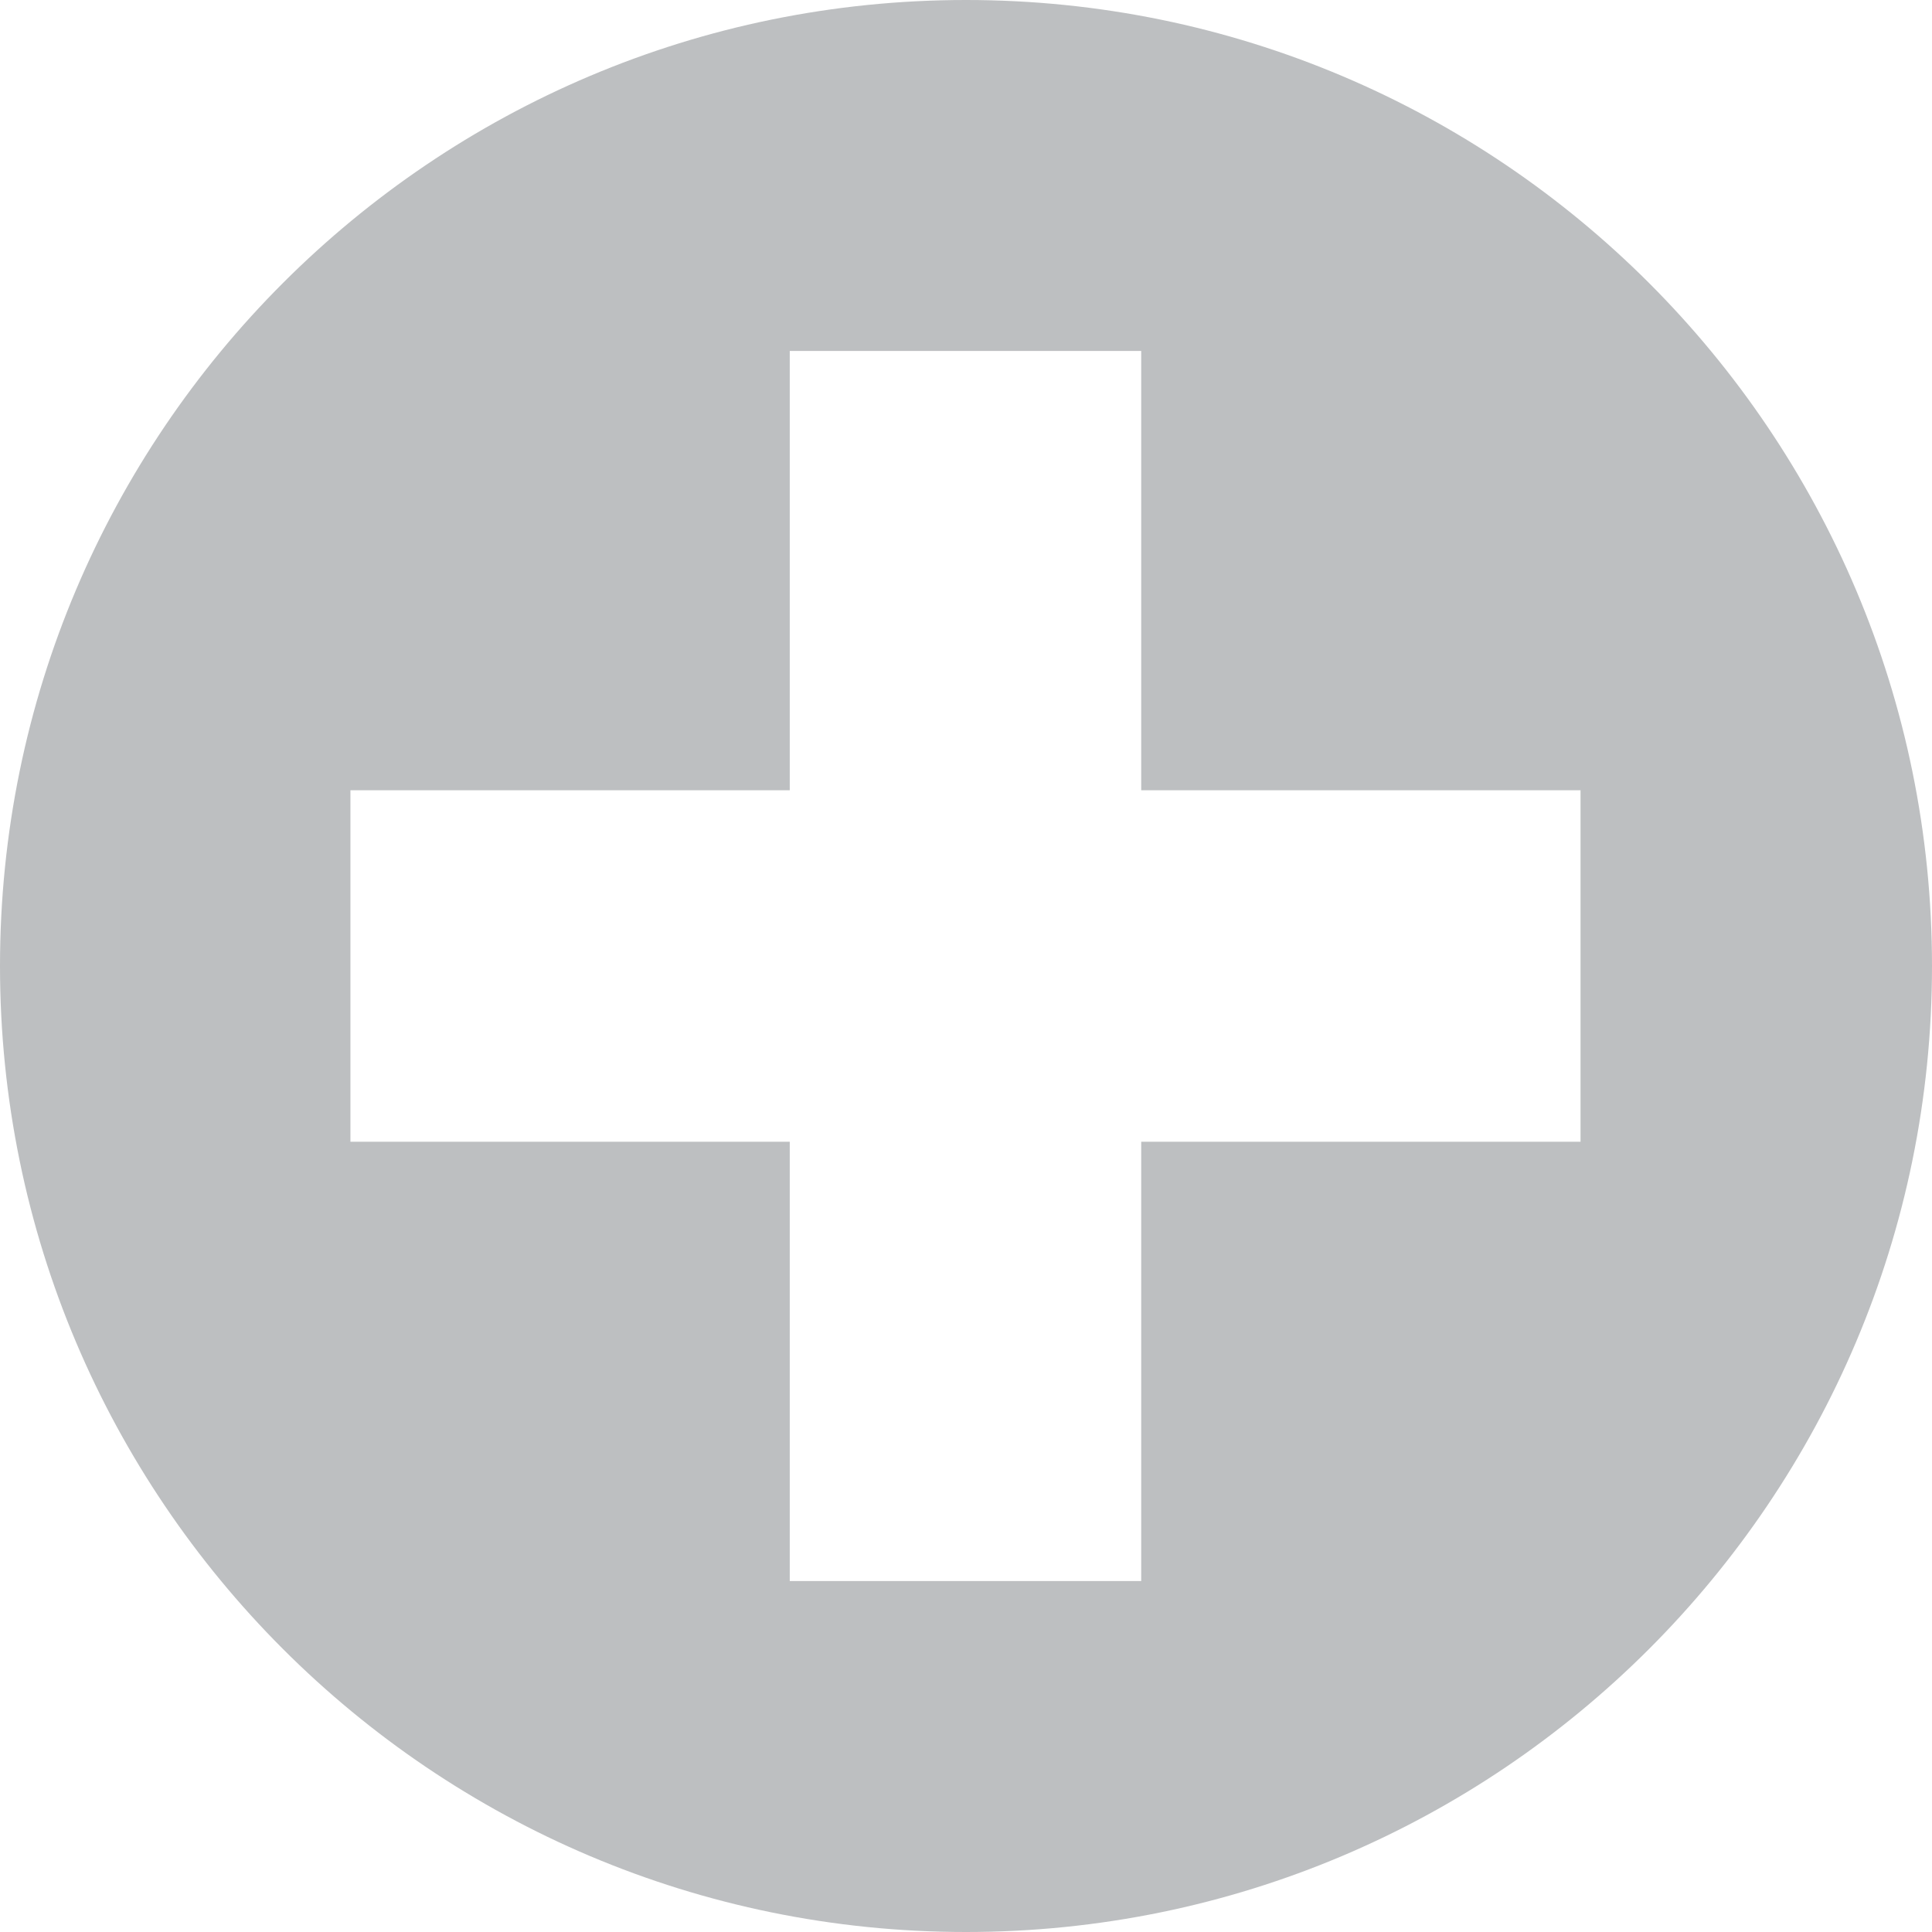 <?xml version="1.0" encoding="UTF-8"?>
<!DOCTYPE svg PUBLIC "-//W3C//DTD SVG 1.1//EN" "http://www.w3.org/Graphics/SVG/1.1/DTD/svg11.dtd">
<!-- Creator: CorelDRAW X6 -->
<svg xmlns="http://www.w3.org/2000/svg" xml:space="preserve" width="30mm" height="30mm" version="1.1" style="shape-rendering:geometricPrecision; text-rendering:geometricPrecision; image-rendering:optimizeQuality; fill-rule:evenodd; clip-rule:evenodd"
viewBox="0 0 3738 3738"
 xmlns:xlink="http://www.w3.org/1999/xlink">
 <defs>
  <style type="text/css">
   <![CDATA[
    .fil0 {fill:#BDBFC1}
   ]]>
  </style>
 </defs>
 <g id="Camada_x0020_1">
  <path class="fil0" d="M1869 0c-1032,0 -1869,837 -1869,1869 0,1032 837,1869 1869,1869 1032,0 1869,-837 1869,-1869 0,-1032 -837,-1869 -1869,-1869zm1189 2209l-850 0 0 850 -680 0 0 -850 -850 0 0 -680 850 0 0 -850 680 0 0 850 850 0 0 680z"/>
 </g>
</svg>
